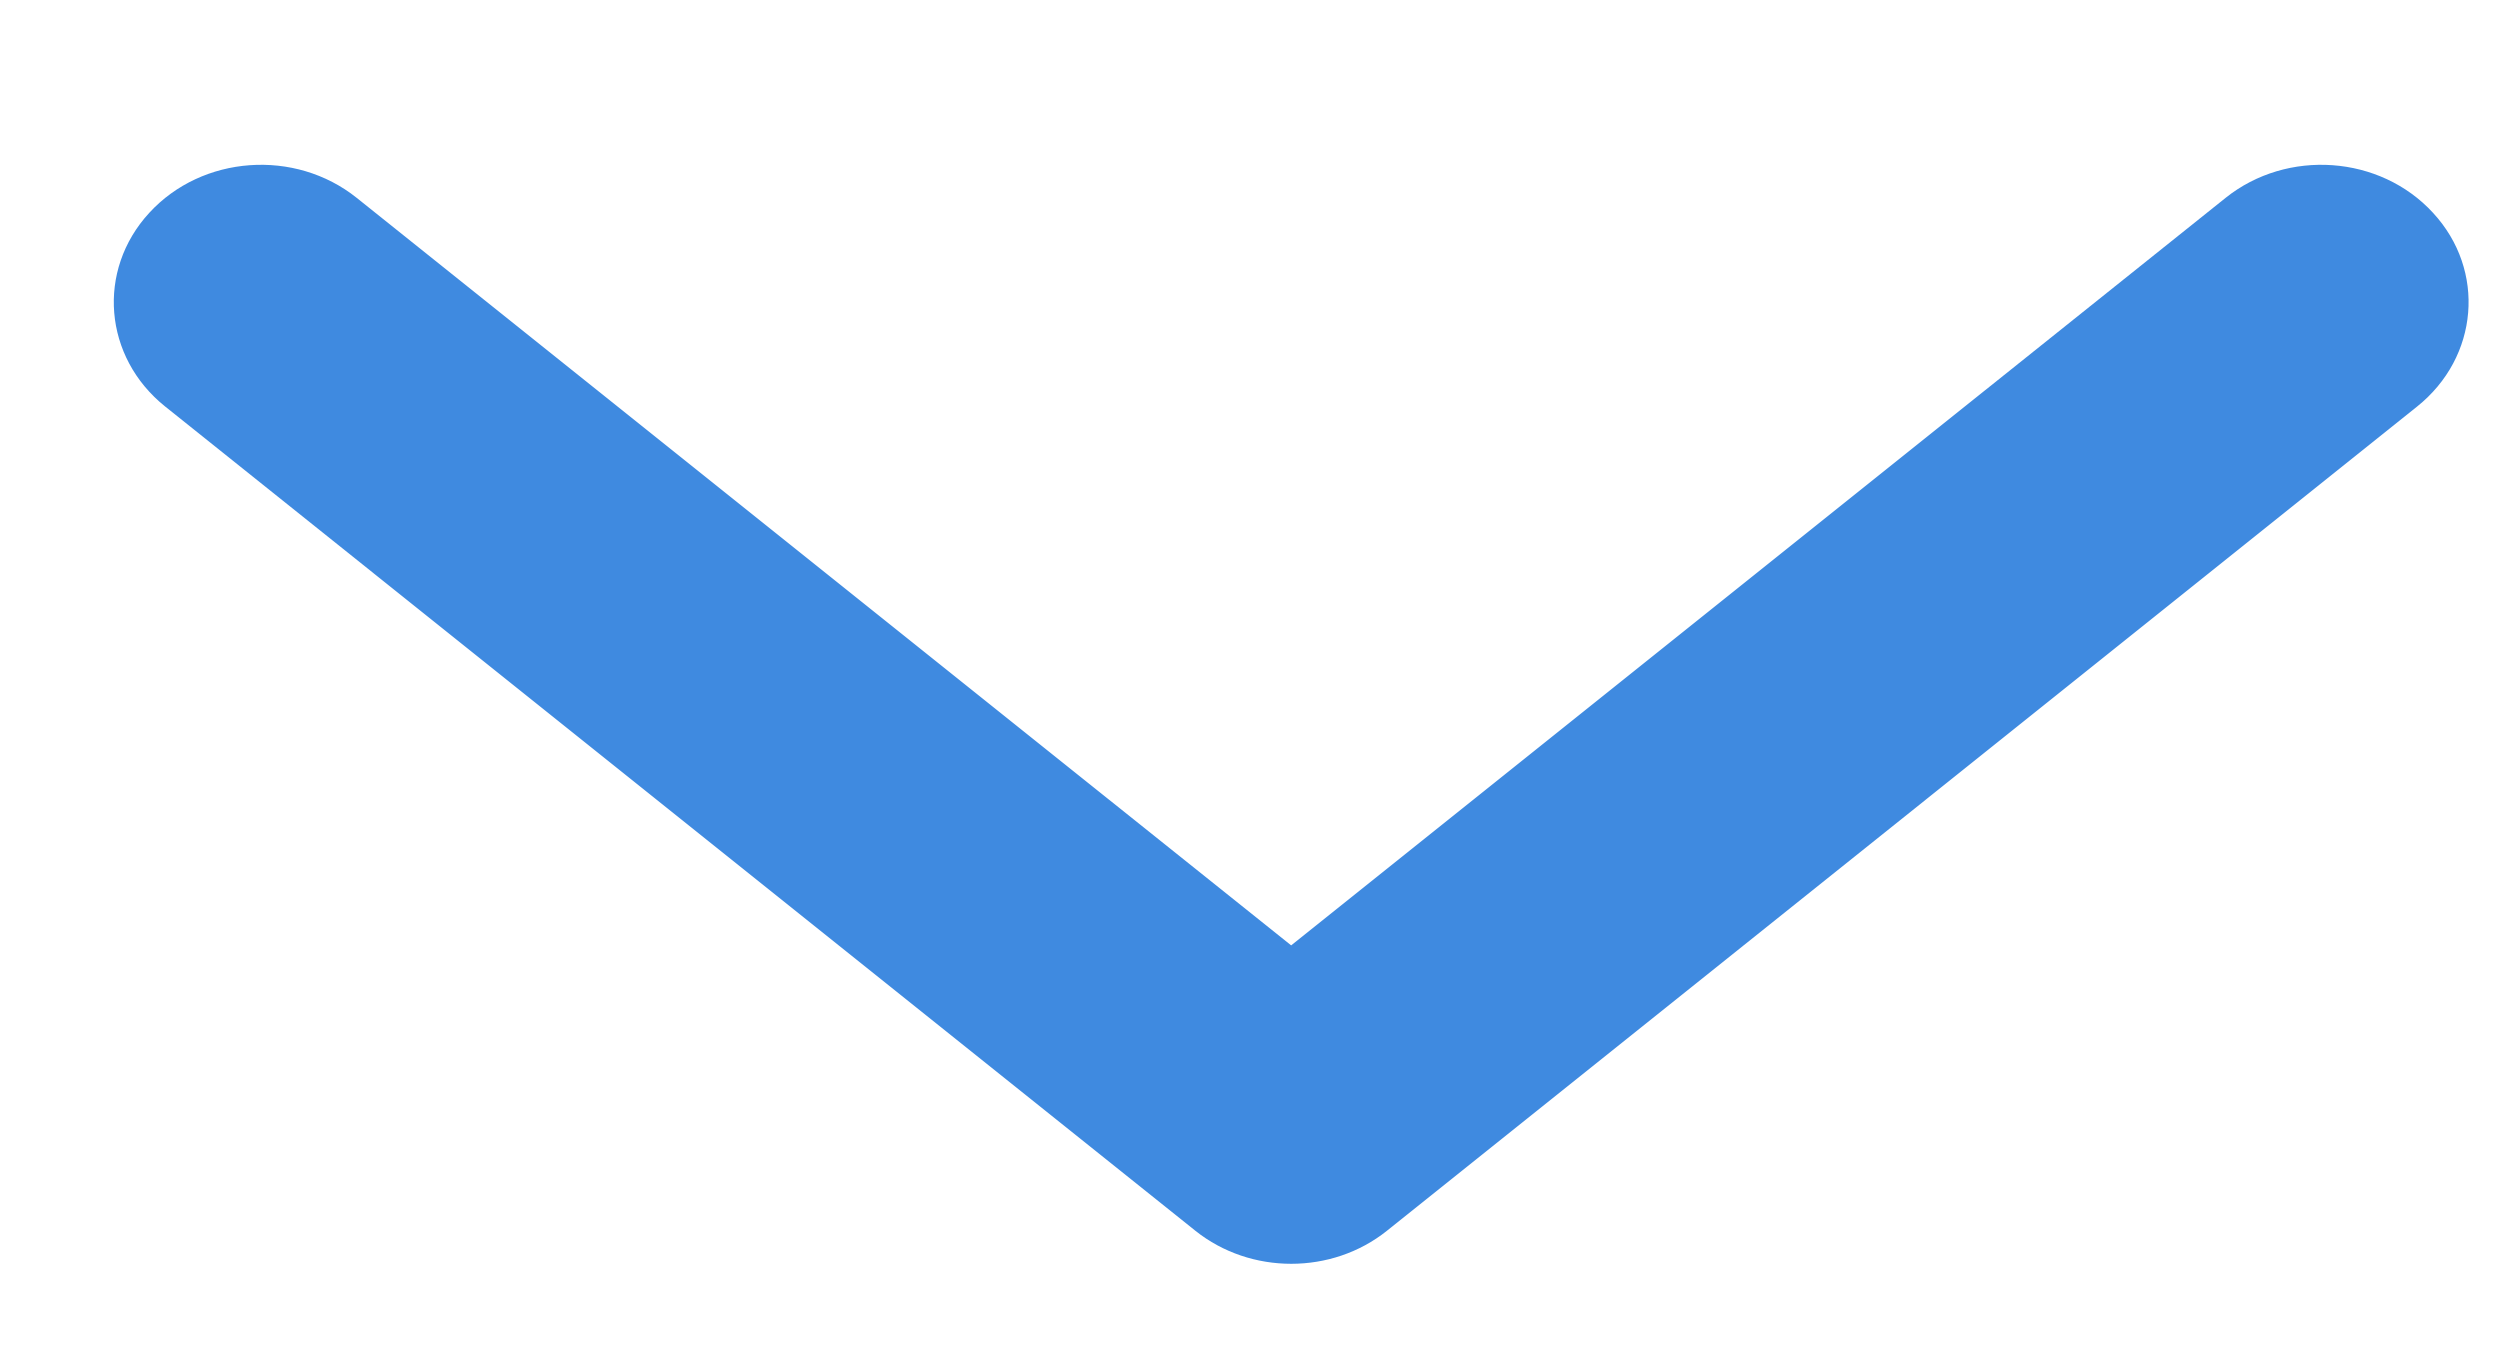 <svg width="13" height="7" viewBox="0 0 13 7" fill="none" xmlns="http://www.w3.org/2000/svg">
<path d="M1.855 1.029C1.534 0.772 1.051 0.807 0.776 1.107C0.501 1.406 0.538 1.857 0.859 2.114L6.216 6.4C6.503 6.629 6.926 6.629 7.212 6.4L12.569 2.114C12.89 1.857 12.928 1.406 12.652 1.107C12.377 0.807 11.894 0.772 11.573 1.029L6.714 4.916L1.855 1.029Z" fill="#3F8AE0"/>
</svg>
